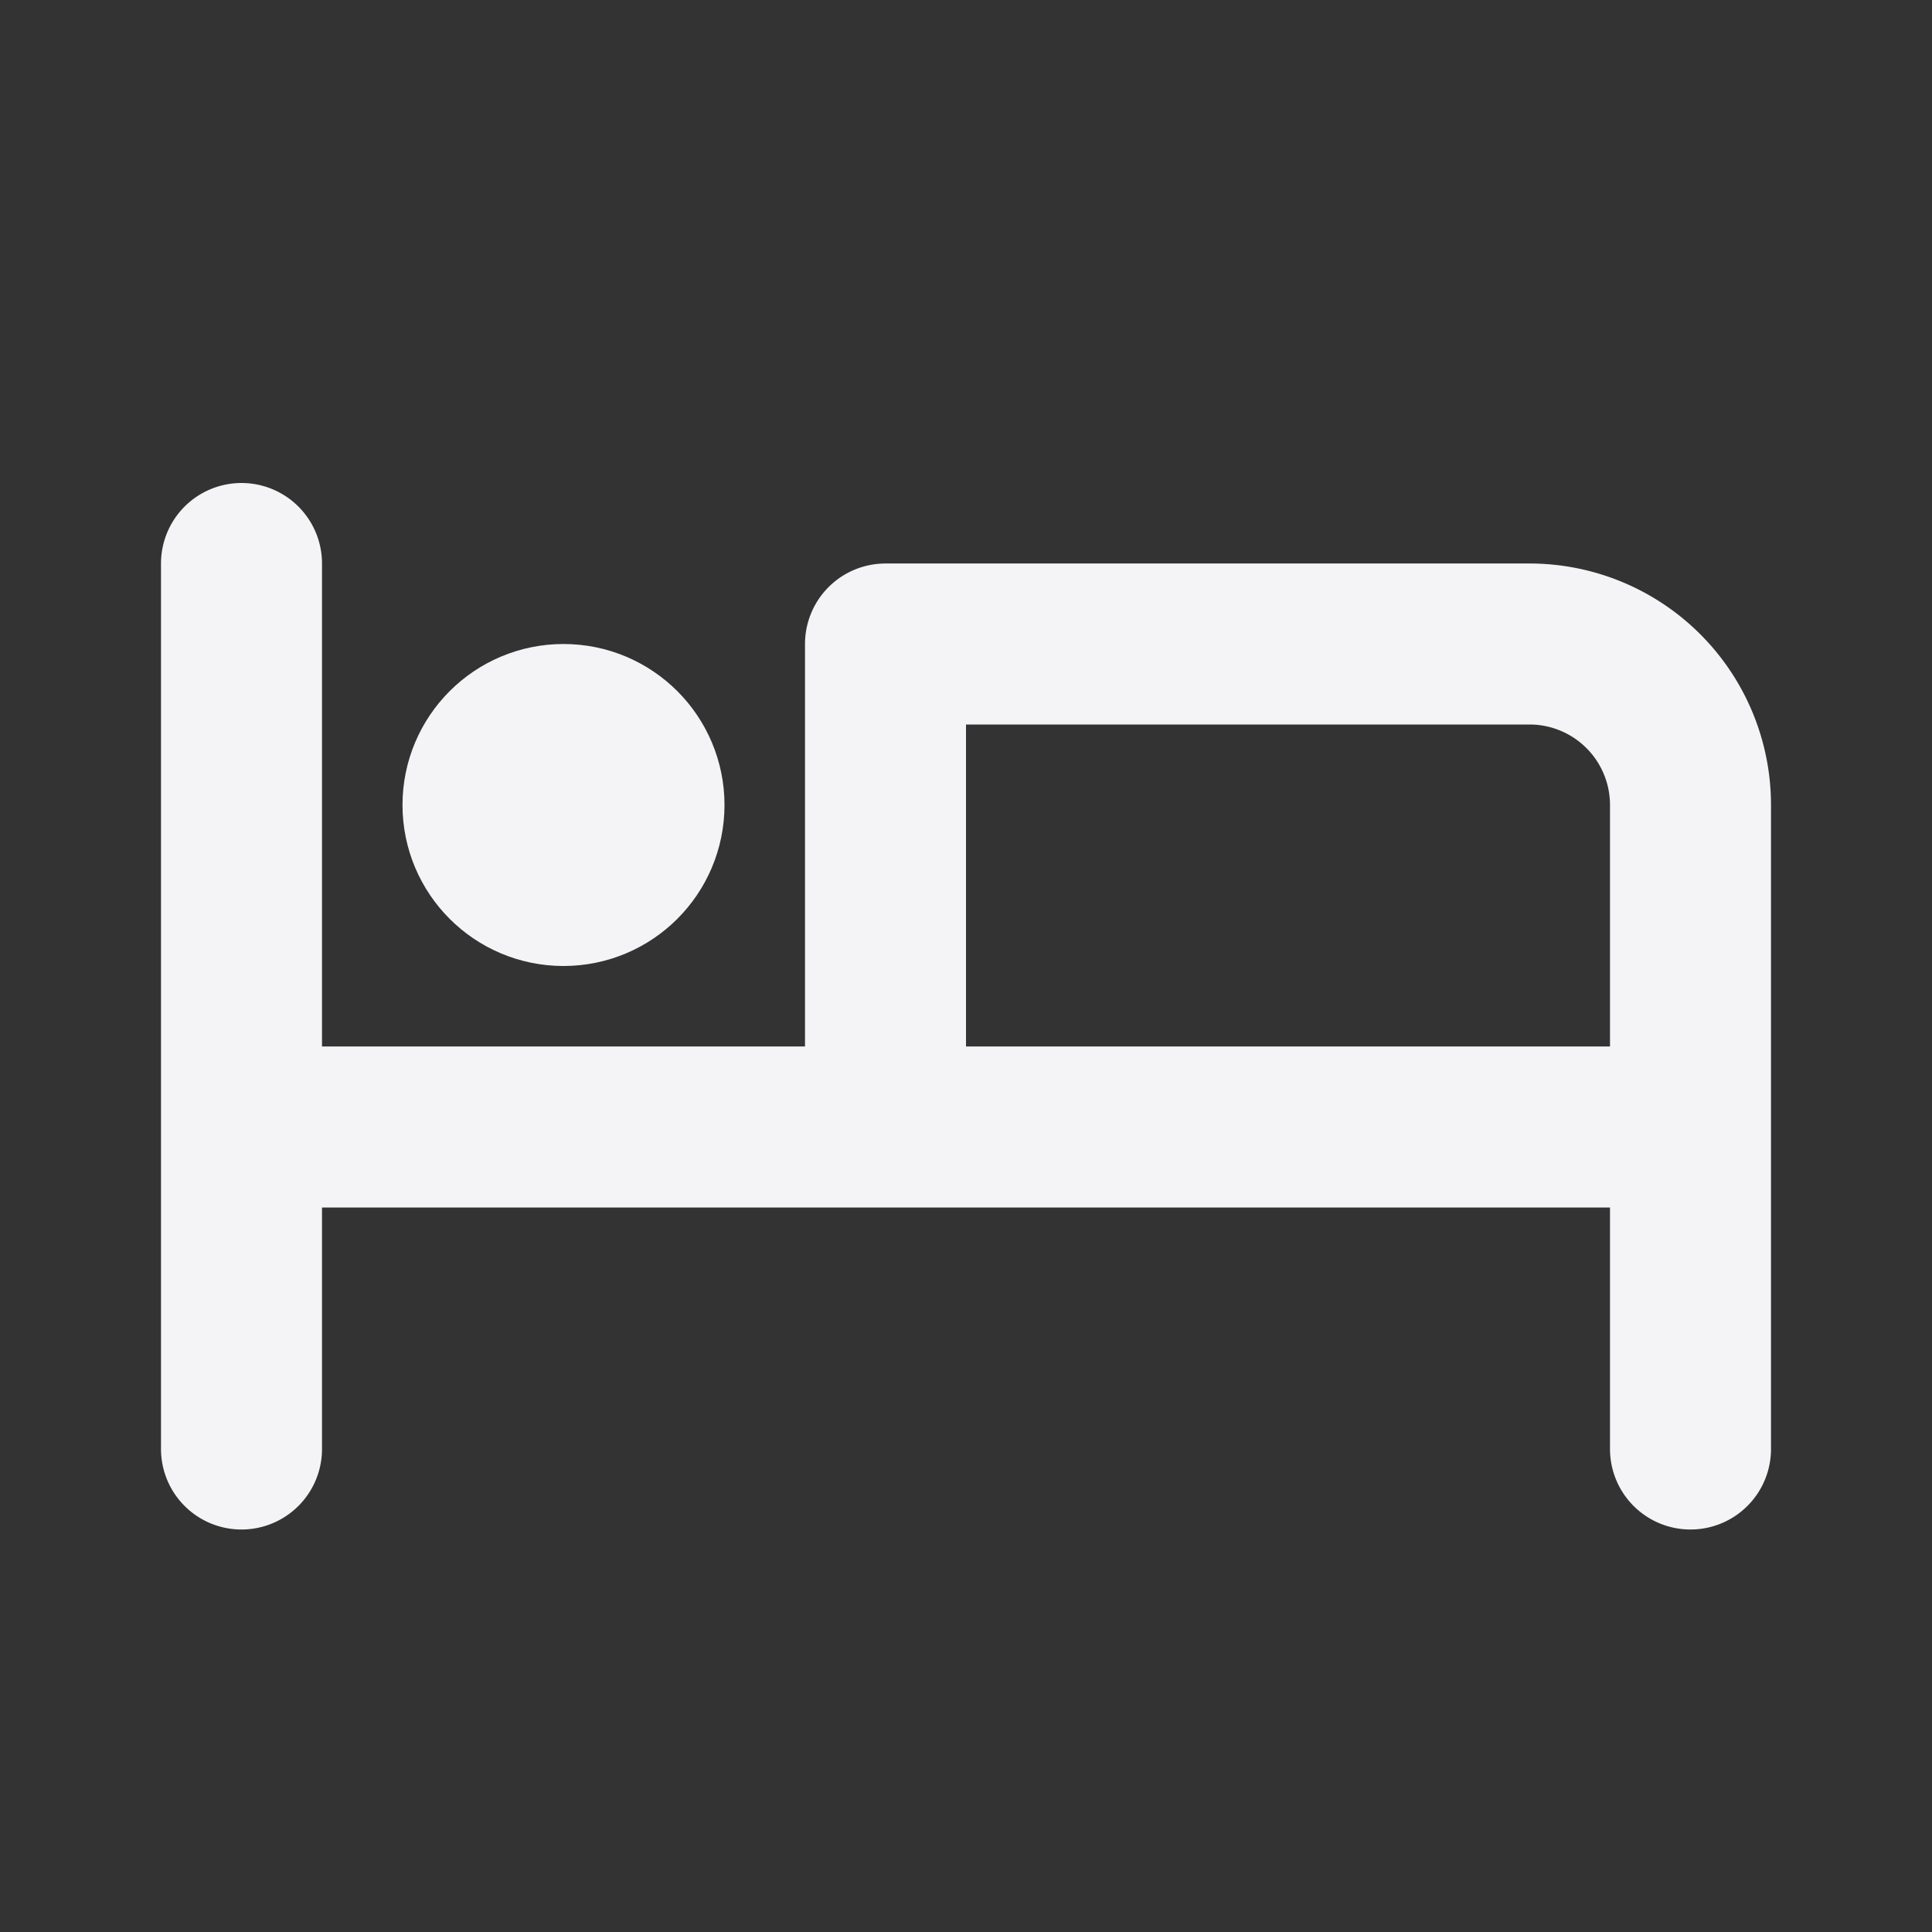 <svg fill="none" height="24" stroke="#f4f4f7" stroke-linecap="round" stroke-linejoin="round" stroke-width="2" width="24" xmlns="http://www.w3.org/2000/svg"><rect width="100%" height="100%" fill="#333333" stroke="none"/><path d="m0 0h24v24h-24z" stroke="none"/><path d="m3 7v11m0-4h18m0 4v-8a2 2 0 0 0 -2-2h-8v6"/><circle cx="7" cy="10" r="1"/></svg>